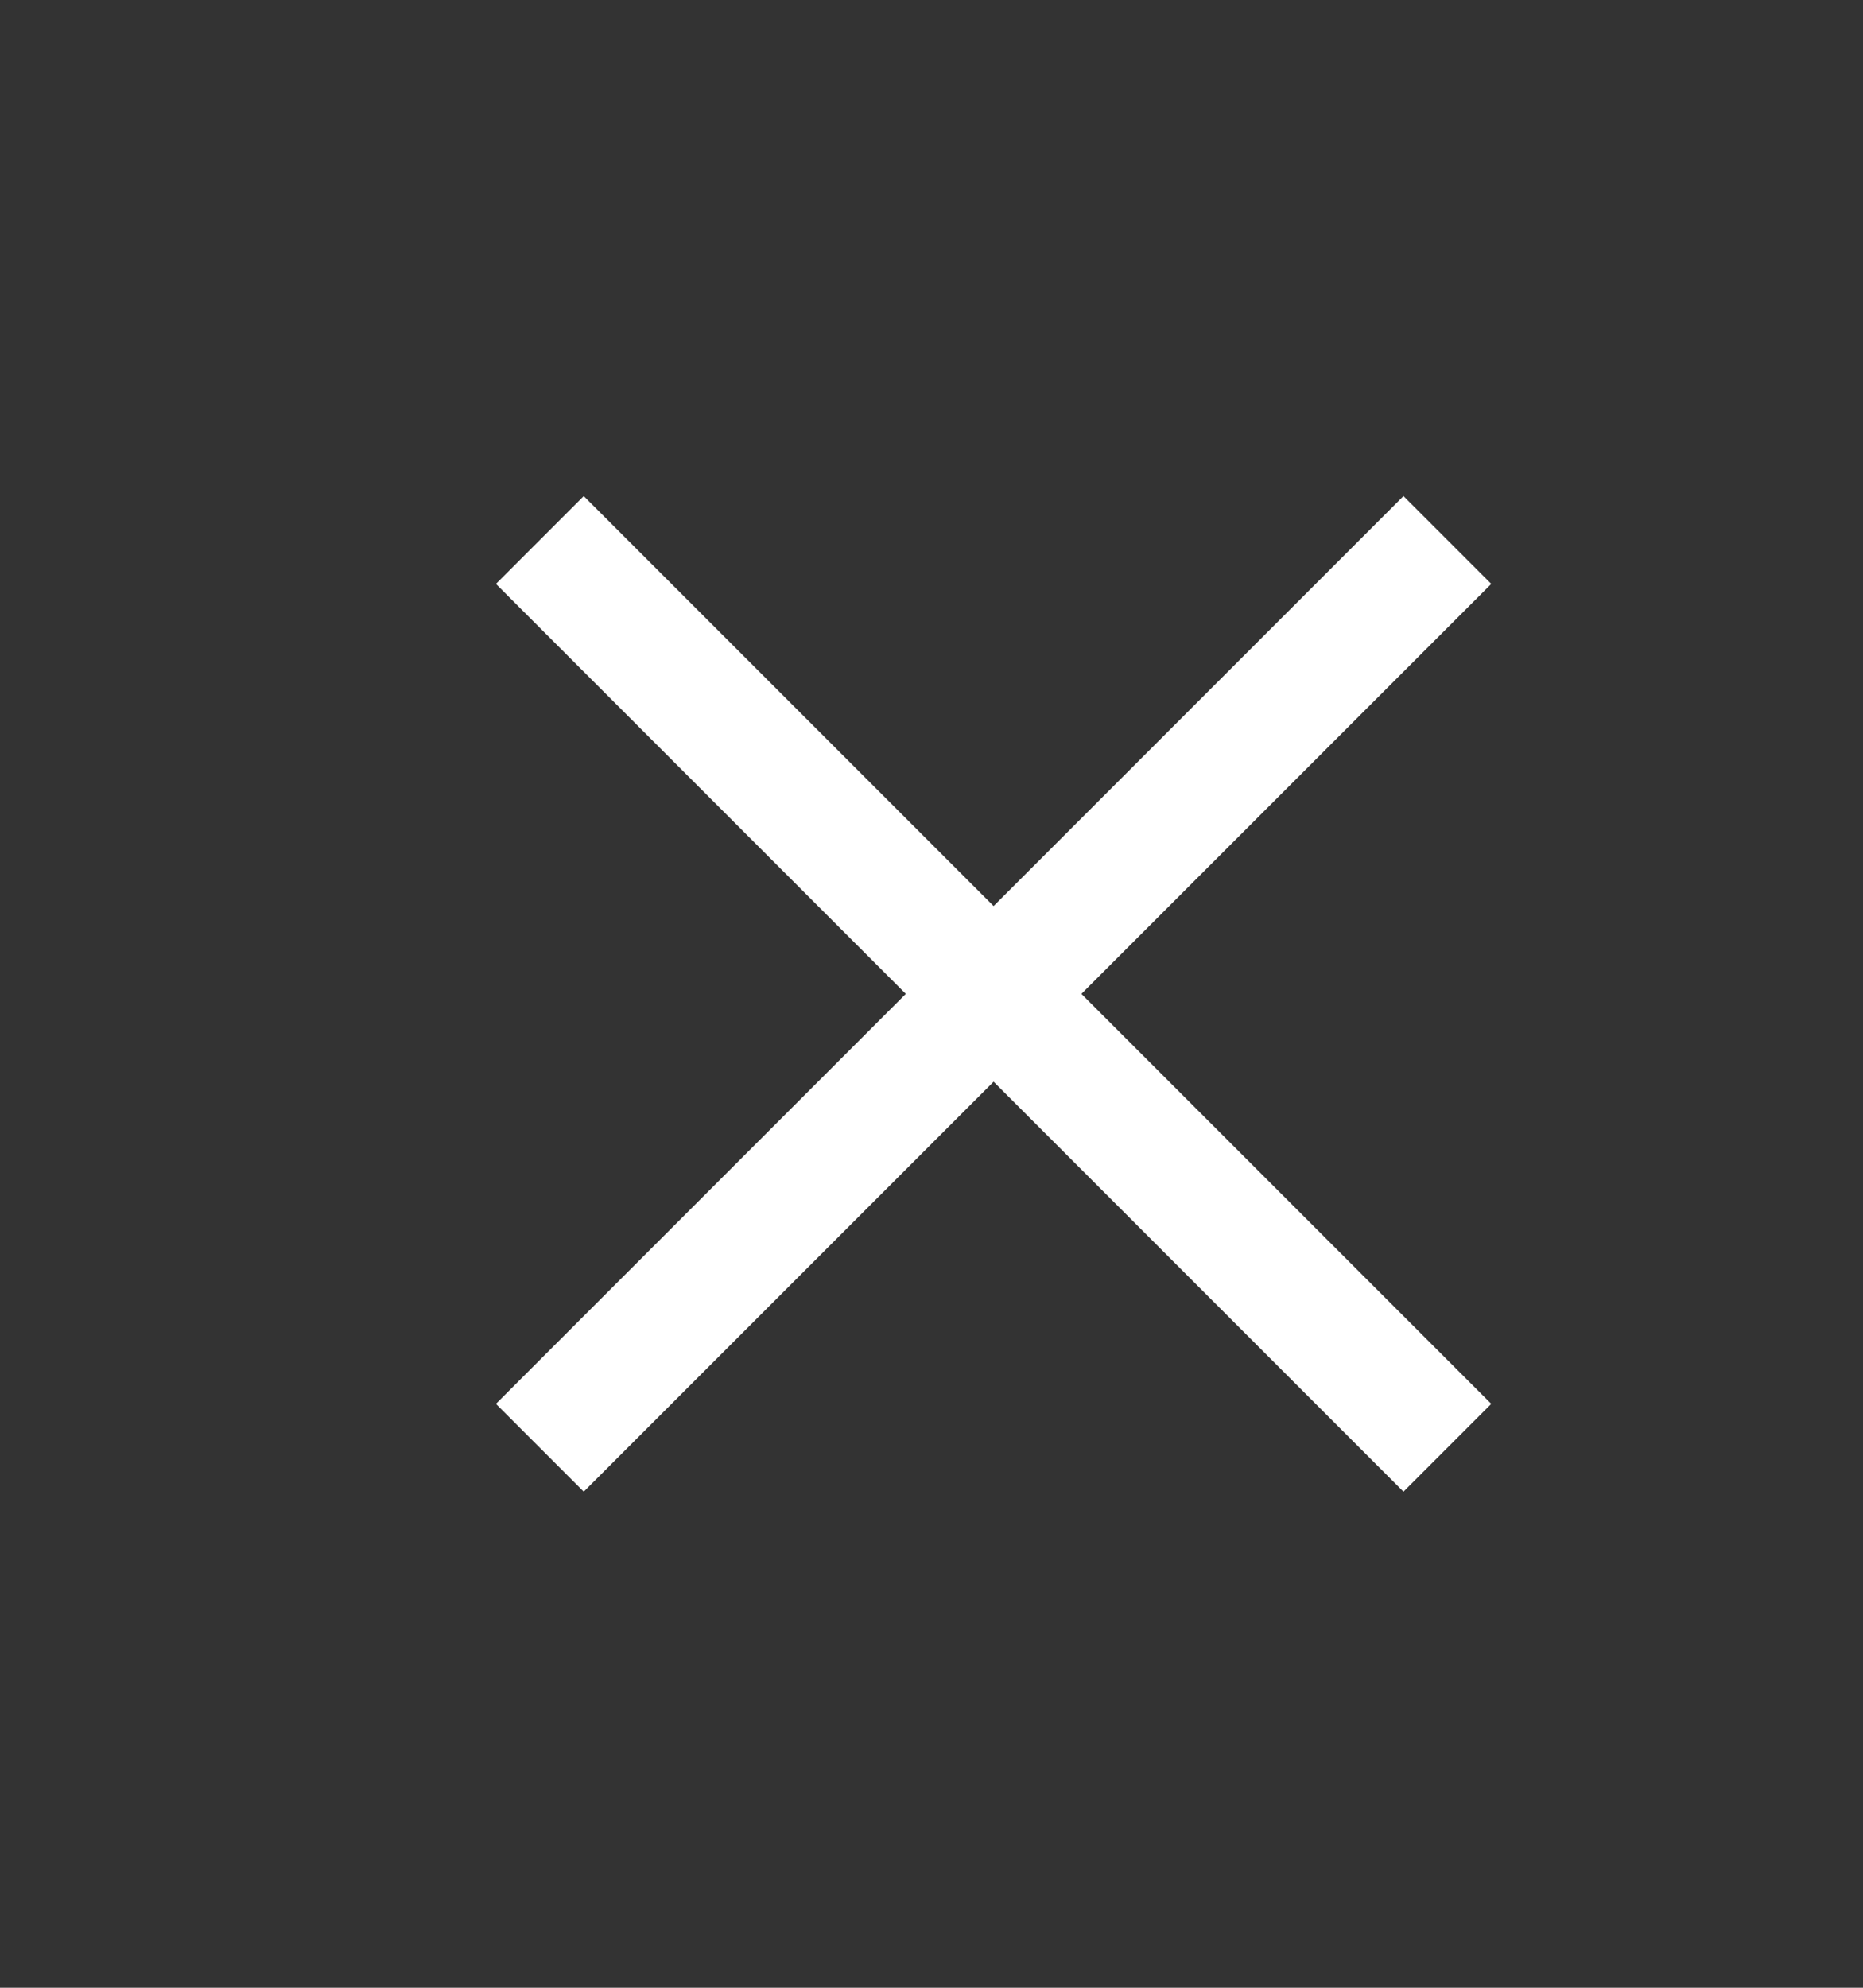 <svg width="15" height="16" viewBox="0 0 15 16" fill="none" xmlns="http://www.w3.org/2000/svg">
<rect x="0" y="0" width="15" height="16" fill="#333333" stroke="none"/>
<path d="M11.653 5.054L12.007 4.7L11.3 3.993L10.946 4.347L11.653 5.054ZM4.347 10.946L3.993 11.3L4.7 12.007L5.054 11.653L4.347 10.946ZM10.946 4.347L4.347 10.946L5.054 11.653L11.653 5.054L10.946 4.347Z" fill="white"/>
<path d="M5.054 4.347L4.7 3.993L3.993 4.7L4.347 5.054L5.054 4.347ZM10.946 11.653L11.3 12.007L12.007 11.3L11.653 10.946L10.946 11.653ZM4.347 5.054L10.946 11.653L11.653 10.946L5.054 4.347L4.347 5.054Z" fill="white"/>
</svg>

